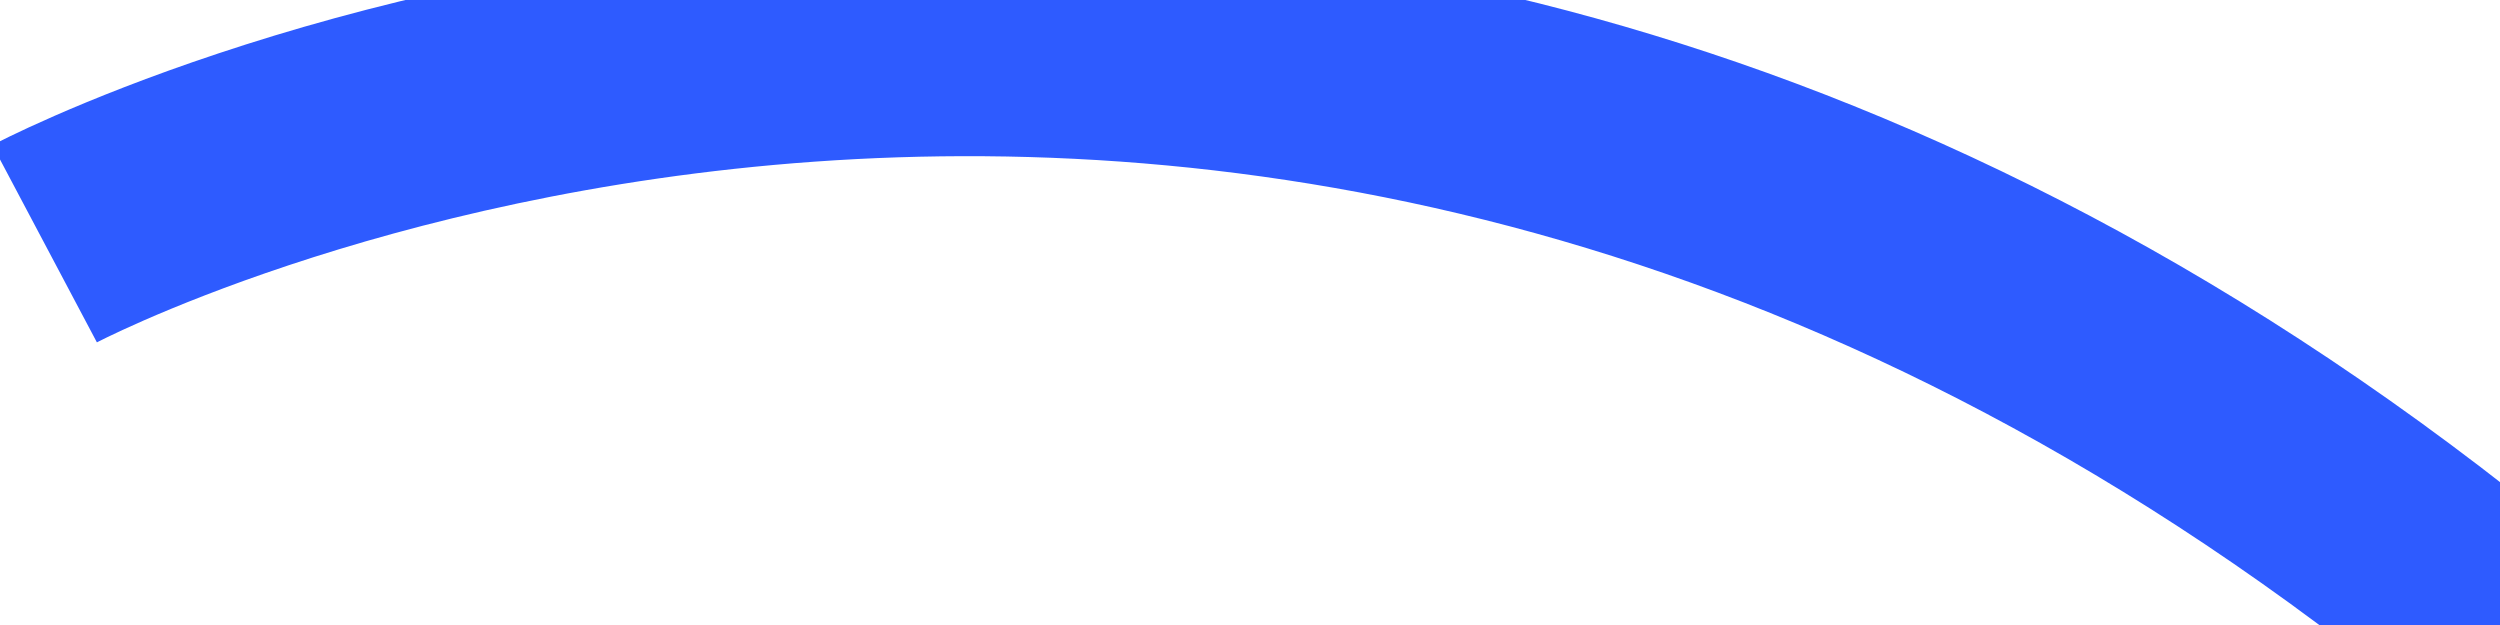 <svg xmlns="http://www.w3.org/2000/svg" viewBox="0 0 56 14" width="56" height="14">
	<style>
		tspan { white-space:pre }
		.shp0 { fill: none;stroke: #2e5bff;stroke-width: 5 } 
	</style>
	<path id="Shape 1 copy" class="shp0" d="M56,14c-27.82,-22.94 -55,-8.54 -55,-8.54" />
</svg>